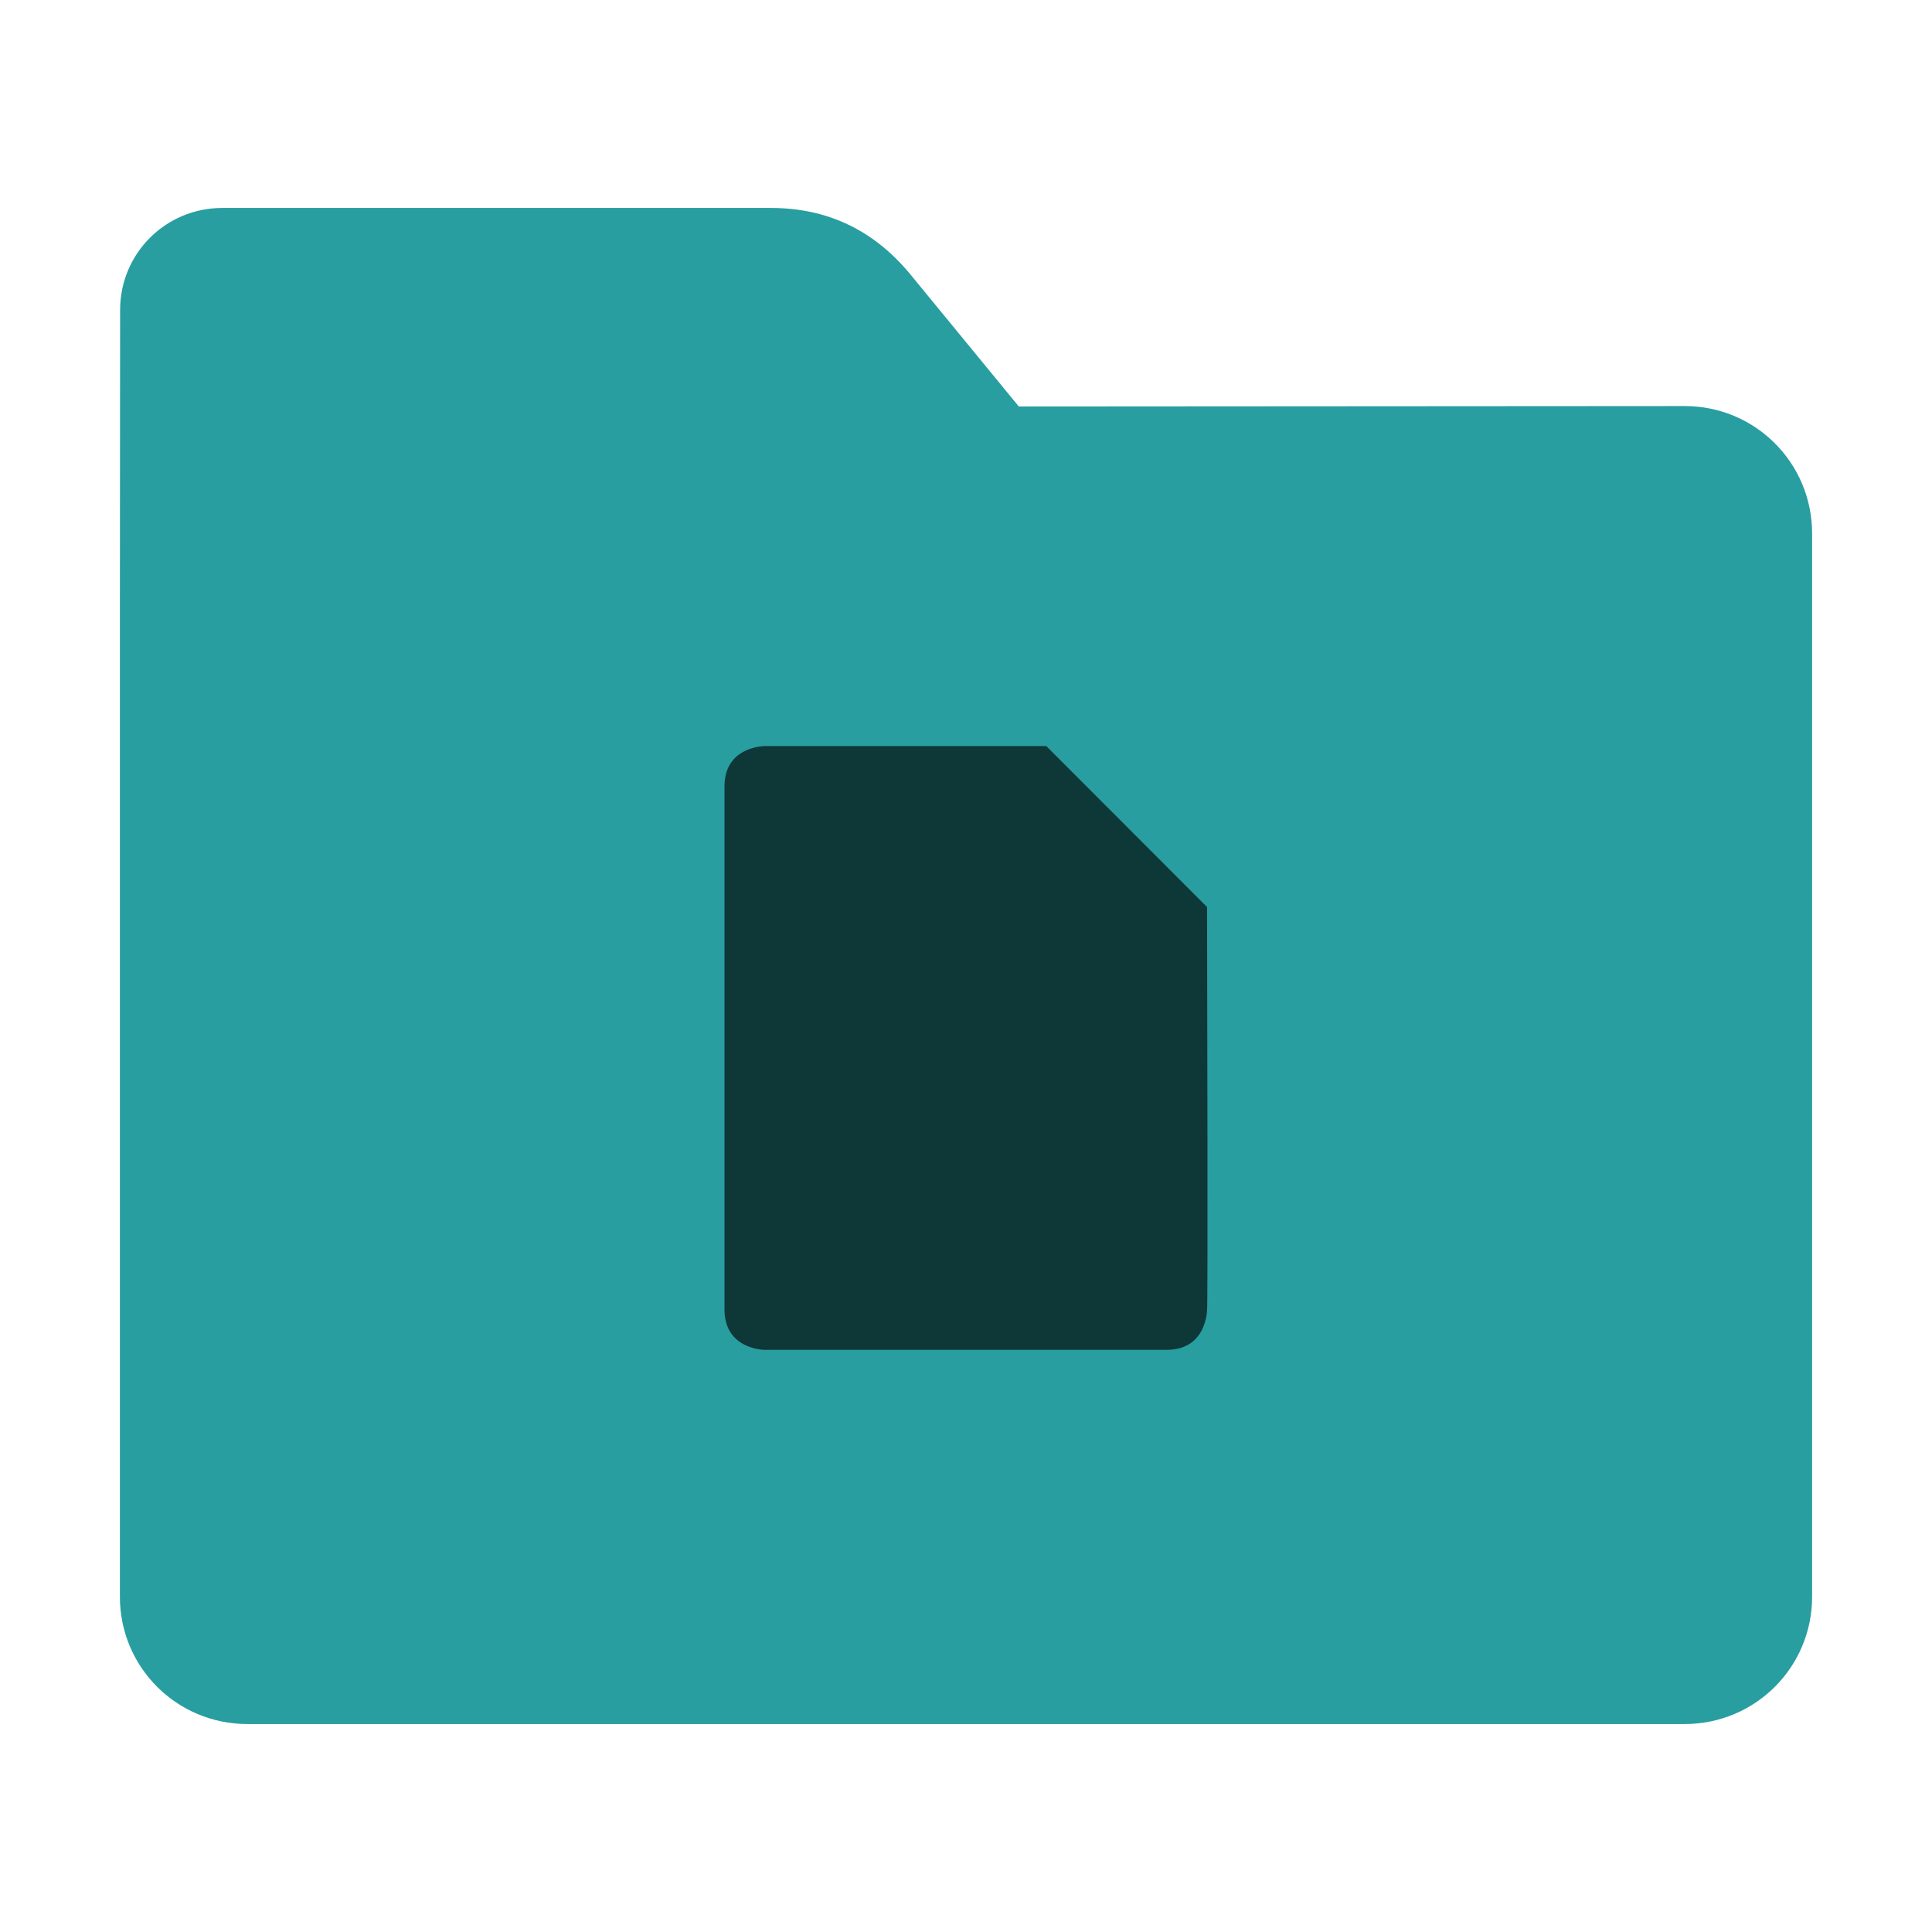 <?xml version="1.0" encoding="UTF-8"?>
<svg xmlns="http://www.w3.org/2000/svg" xmlns:xlink="http://www.w3.org/1999/xlink" width="36pt" height="36pt" viewBox="0 0 36 36" version="1.1">
<g id="surface1">
<path style=" stroke:none;fill-rule:nonzero;fill:rgb(15.686%,61.961%,63.137%);fill-opacity:1;" d="M 31.391 7.566 C 32.707 7.566 33.766 8.625 33.766 9.941 L 33.766 29.754 C 33.766 31.066 32.707 32.125 31.391 32.125 L 4.609 32.125 C 3.293 32.125 2.234 31.066 2.234 29.754 L 2.234 11.477 L 2.238 5.777 C 2.238 4.723 3.086 3.875 4.141 3.875 L 14.367 3.875 C 15.422 3.875 16.285 4.293 16.957 5.105 L 18.984 7.574 Z M 31.391 7.566 "/>
<path style=" stroke:none;fill-rule:nonzero;fill:rgb(0%,0%,0%);fill-opacity:0.651;" d="M 13.5 14.652 L 13.5 24.402 C 13.5 25.152 14.25 25.152 14.25 25.152 L 21.742 25.152 C 22.492 25.152 22.492 24.402 22.492 24.402 C 22.508 24.367 22.496 18.812 22.492 16.902 L 19.496 13.902 L 14.25 13.902 C 14.25 13.902 13.5 13.902 13.5 14.652 Z M 13.5 14.652 "/>
</g>
</svg>
